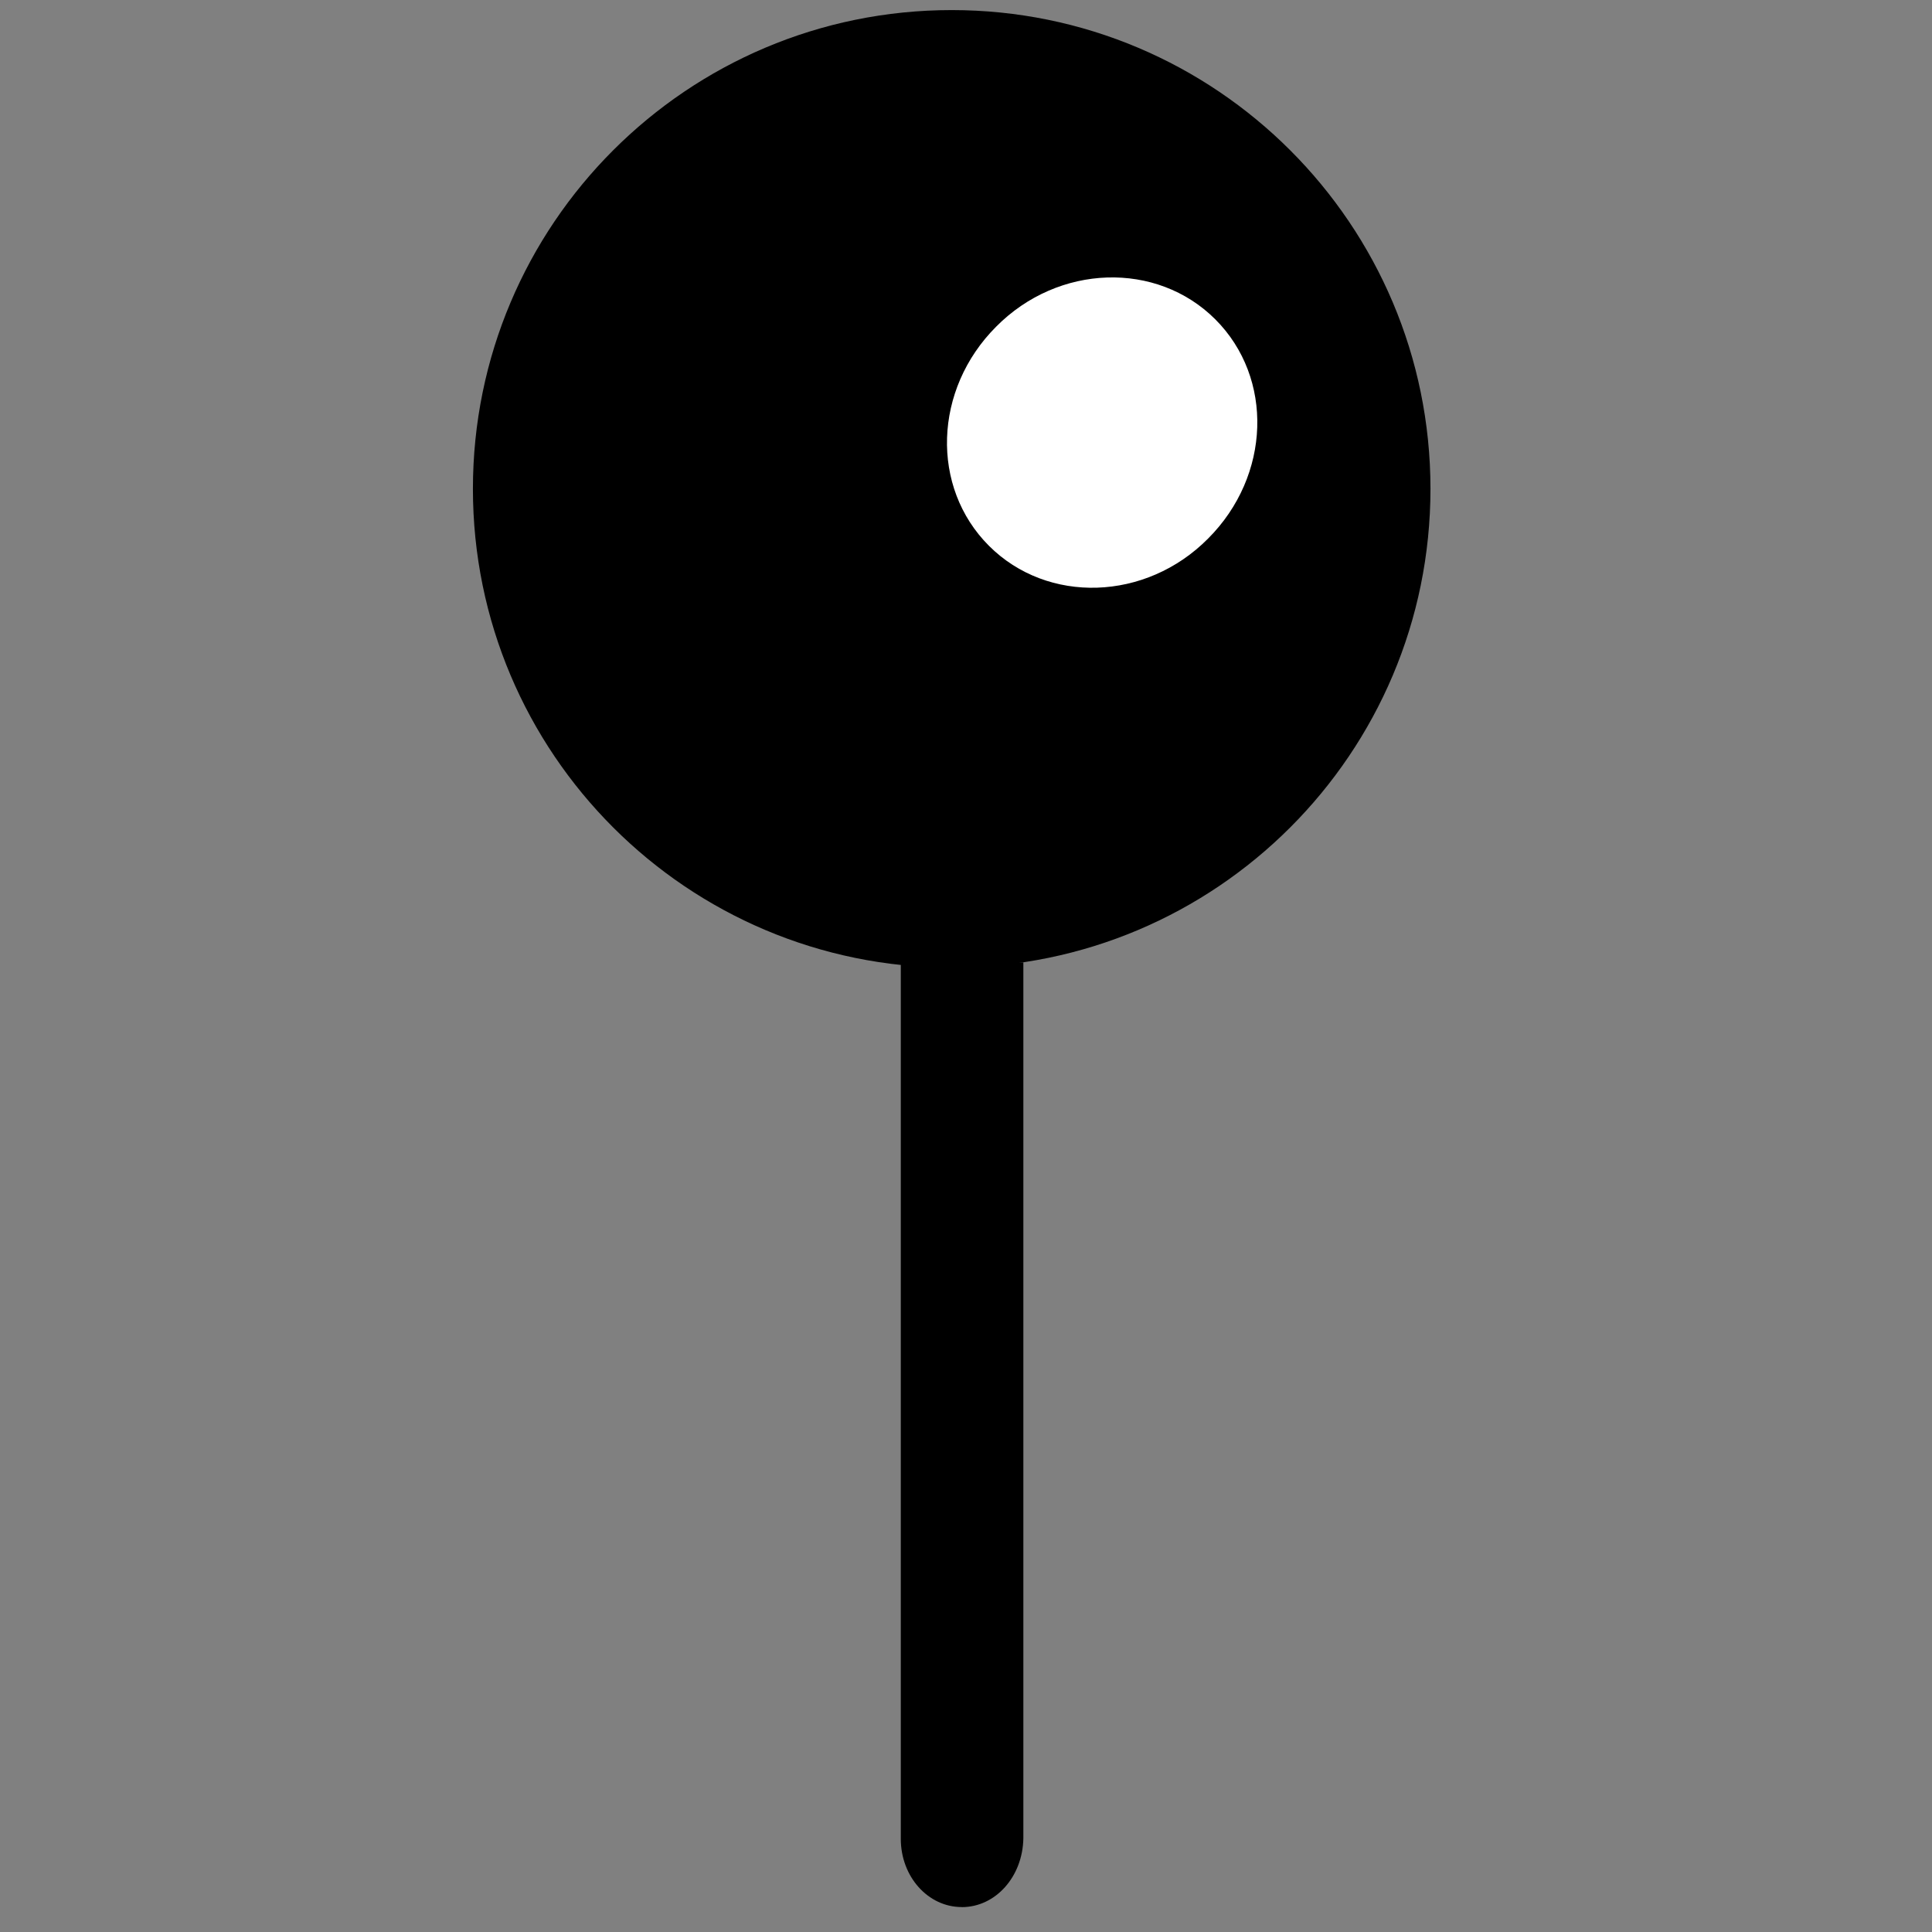 <svg width="32" height="32" xmlns="http://www.w3.org/2000/svg" fill="none">

 <rect width="100%" height="100%" fill="#808080" stroke="none"/>

 <g>
  <title>Layer 1</title>
  <path id="svg_1" fill="#000" d="m15.93,31.587c-0.56,0 -1.01,-0.504 -1.01,-1.13l0,-14.516l2.03,0l0,14.505c-0.01,0.638 -0.46,1.142 -1.02,1.142z"/>
  <path id="svg_2" fill="#000" d="m15.763,16.027c4.38,0 7.93,-3.55 7.93,-7.93c0,-4.38 -3.55,-7.93 -7.93,-7.93s-7.93,3.55 -7.93,7.93c0,4.38 3.55,7.93 7.93,7.93z"/>
  <path id="svg_3" fill="#ffffff" d="m16.5,5.41c-1.04,1.04 -1.09,2.66 -0.12,3.63c0.97,0.97 2.6,0.92 3.63,-0.12c1.04,-1.04 1.09,-2.66 0.12,-3.63c-0.97,-0.97 -2.6,-0.92 -3.63,0.12z"/>
 </g>
</svg>